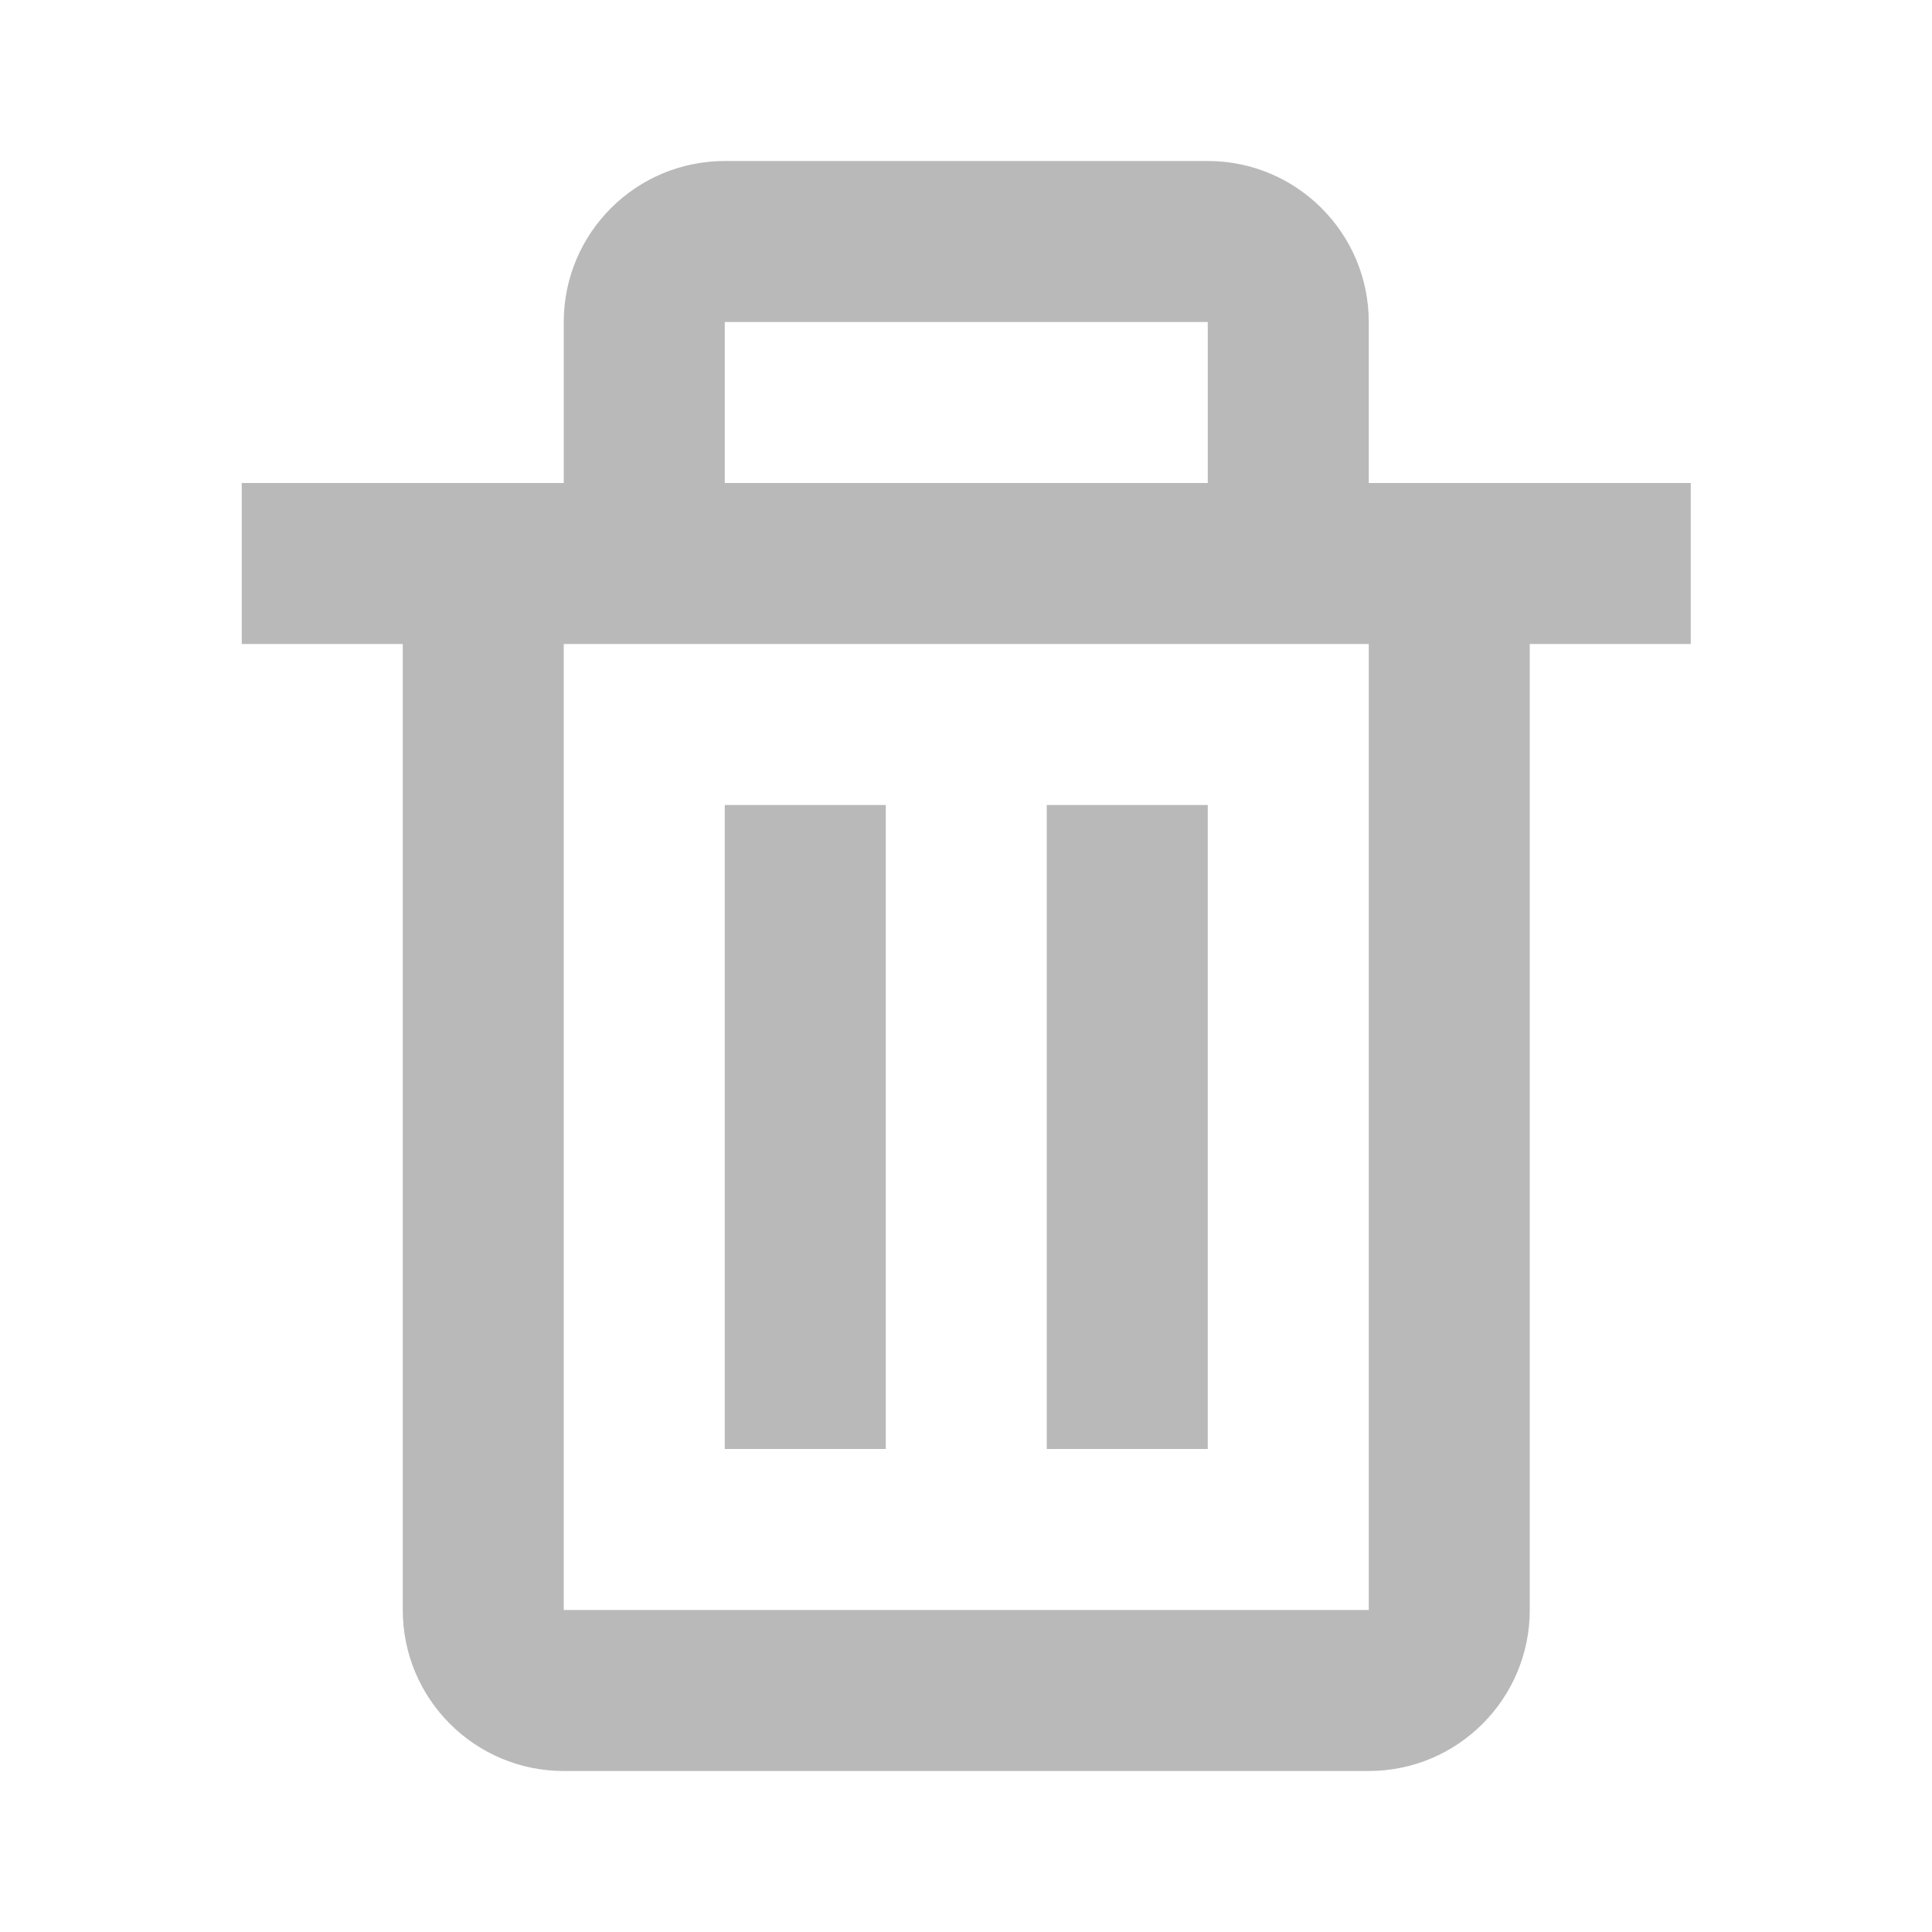 <svg width="15" height="15" fill="none" xmlns="http://www.w3.org/2000/svg"><path d="M3.127 12.5c0 .69.56 1.25 1.25 1.25h6.25c.69 0 1.25-.56 1.25-1.25V5h1.25V3.75h-2.5V2.5c0-.69-.56-1.25-1.25-1.25h-3.75c-.69 0-1.25.56-1.25 1.25v1.25h-2.5V5h1.25v7.5zm2.5-10h3.75v1.25h-3.75V2.5zM5.002 5h5.625v7.5h-6.25V5h.625z" fill="#B9B9B9"/><path d="M5.627 6.25h1.25v5h-1.25v-5zm2.5 0h1.25v5h-1.25v-5z" fill="#B9B9B9"/></svg>